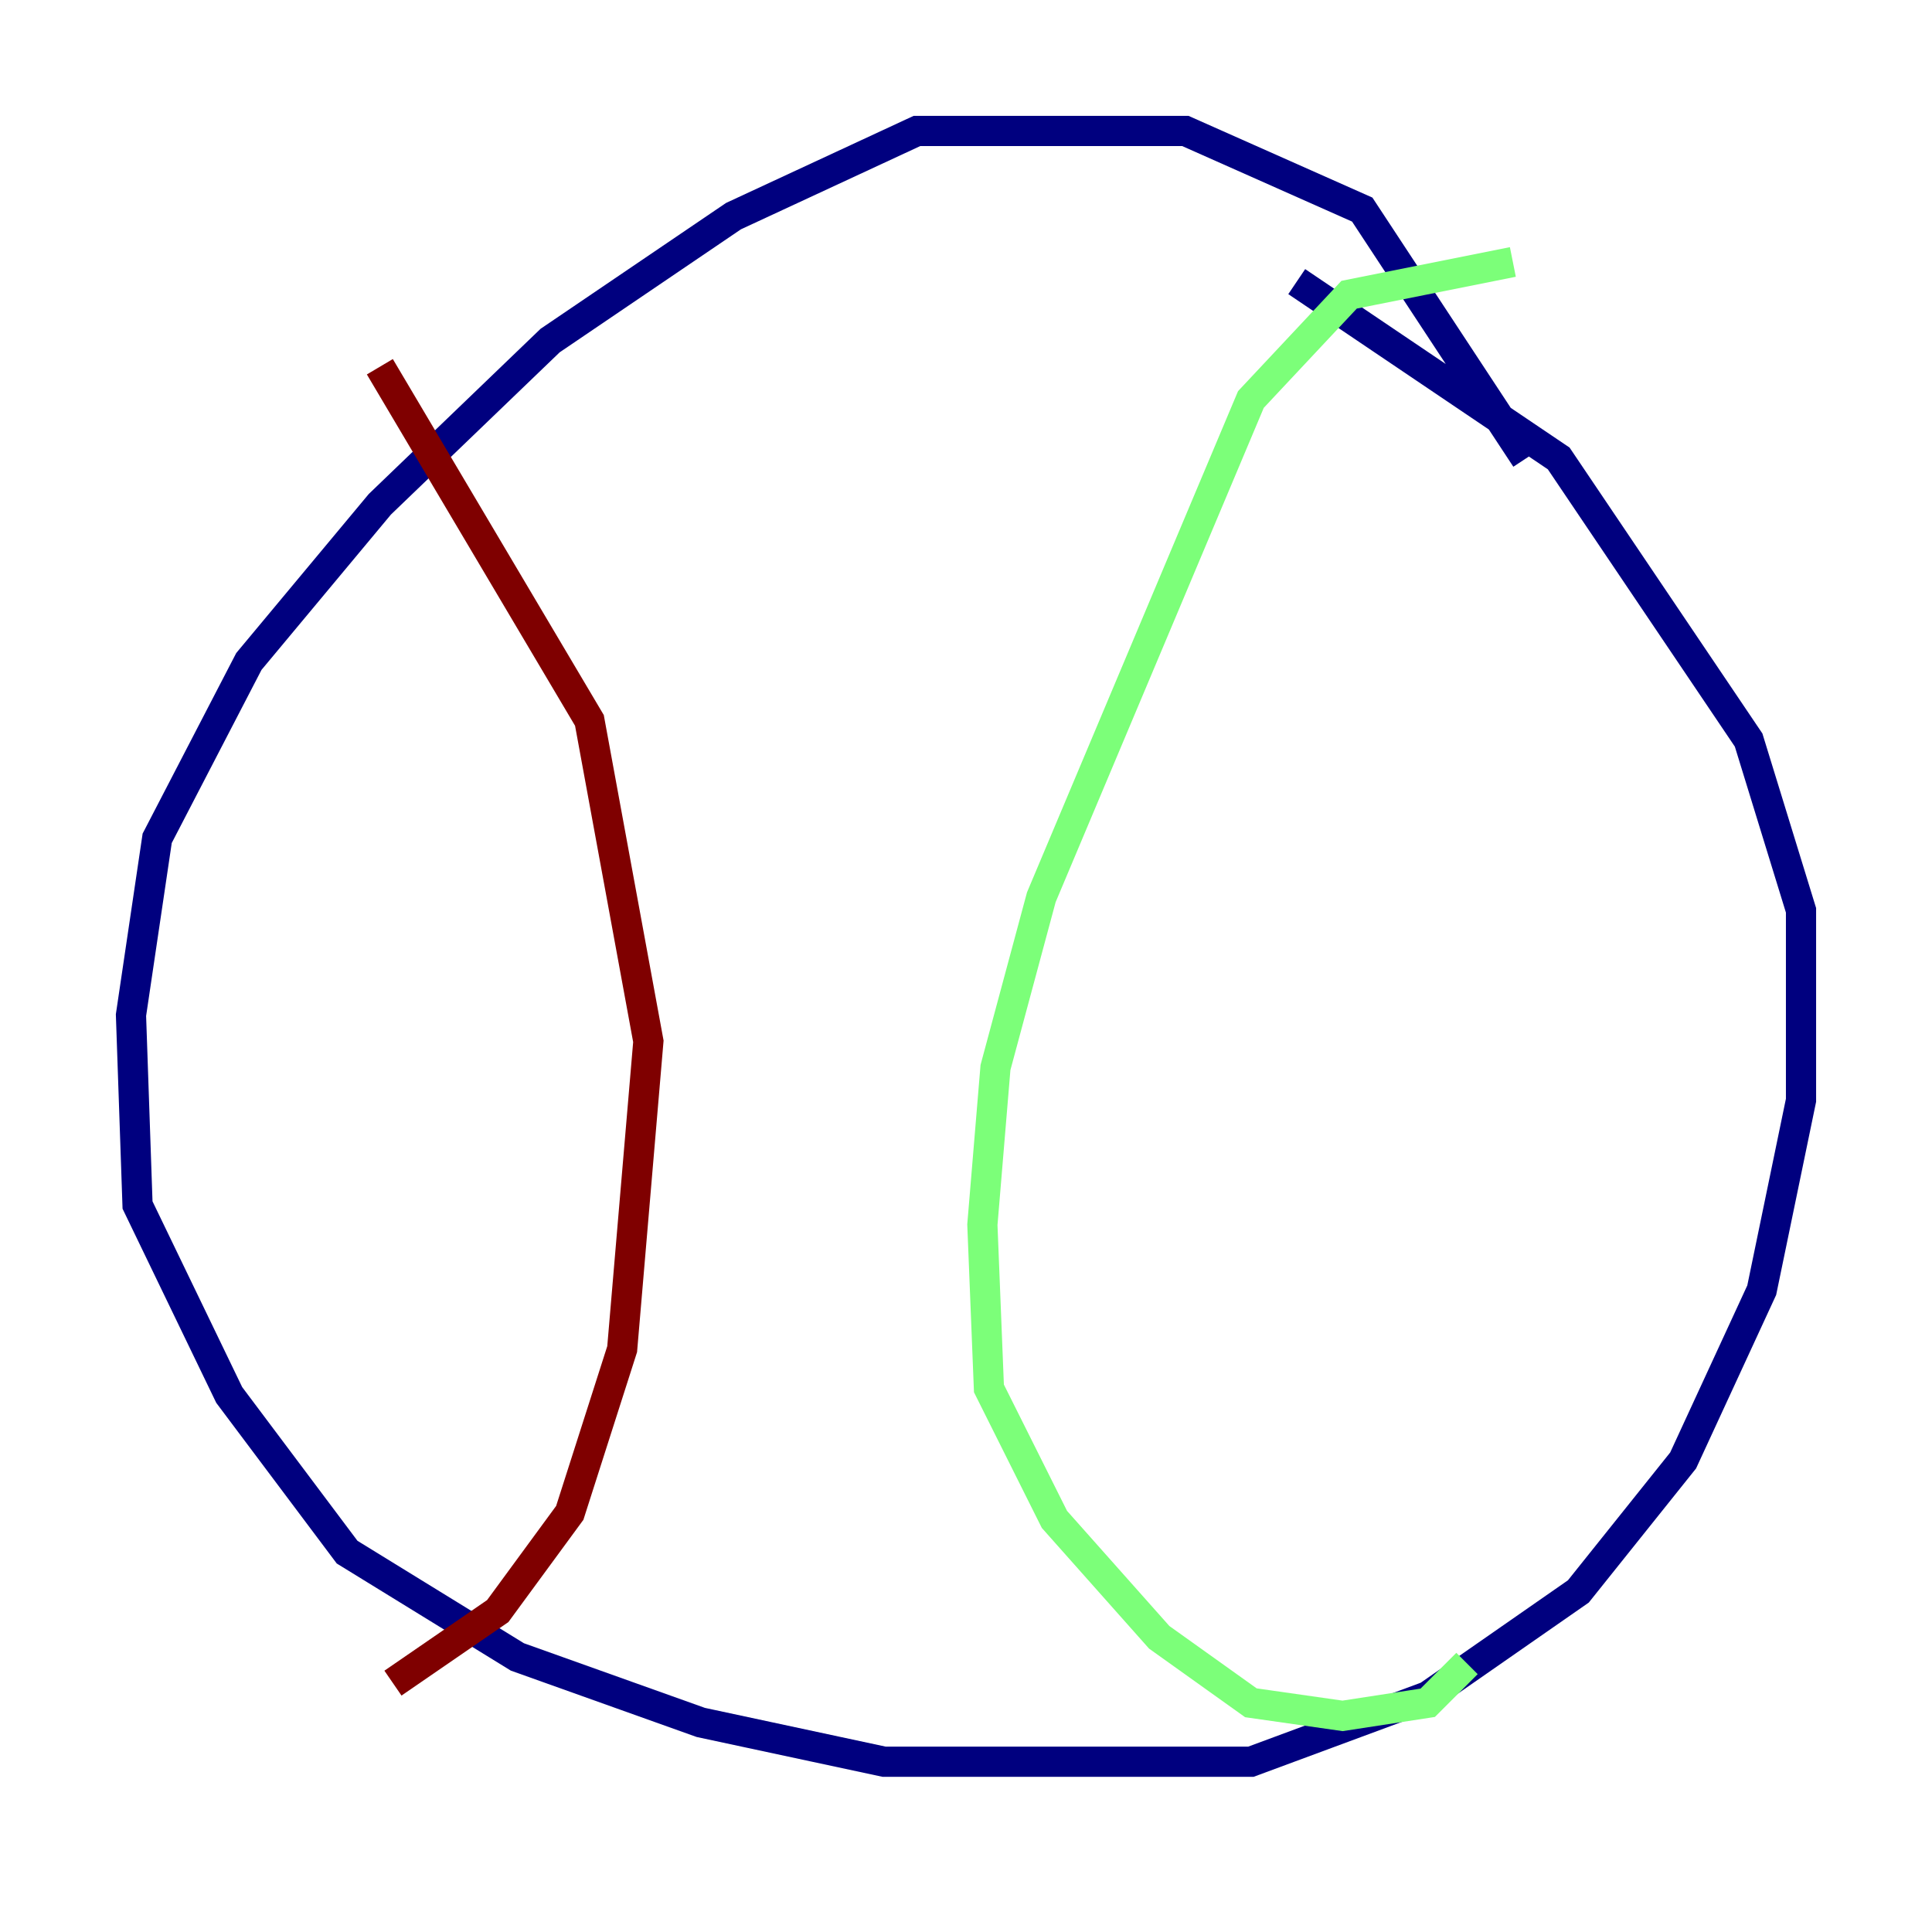 <?xml version="1.0" encoding="utf-8" ?>
<svg baseProfile="tiny" height="128" version="1.2" viewBox="0,0,128,128" width="128" xmlns="http://www.w3.org/2000/svg" xmlns:ev="http://www.w3.org/2001/xml-events" xmlns:xlink="http://www.w3.org/1999/xlink"><defs /><polyline fill="none" points="101.098,30.373 90.251,13.885 78.536,8.678 60.746,8.678 48.597,14.319 36.447,22.563 25.166,33.41 16.488,43.824 10.414,55.539 8.678,67.254 9.112,79.837 15.186,92.42 22.997,102.834 34.278,109.776 46.427,114.115 58.576,116.719 82.875,116.719 94.59,112.38 104.57,105.437 111.512,96.759 116.719,85.478 119.322,72.895 119.322,60.312 115.851,49.031 103.268,30.373 85.912,18.658" stroke="#00007f" stroke-width="2" /><polyline fill="none" points="100.231,17.356 89.383,19.525 82.875,26.468 68.99,59.444 65.953,70.725 65.085,81.139 65.519,91.986 69.858,100.664 76.8,108.475 82.875,112.814 88.949,113.681 94.59,112.814 97.193,110.21" stroke="#7cff79" stroke-width="2" /><polyline fill="none" points="25.166,24.298 39.051,47.729 42.956,68.99 41.22,89.383 37.749,100.231 32.976,106.739 26.034,111.512" stroke="#7f0000" stroke-width="2" /></svg>
